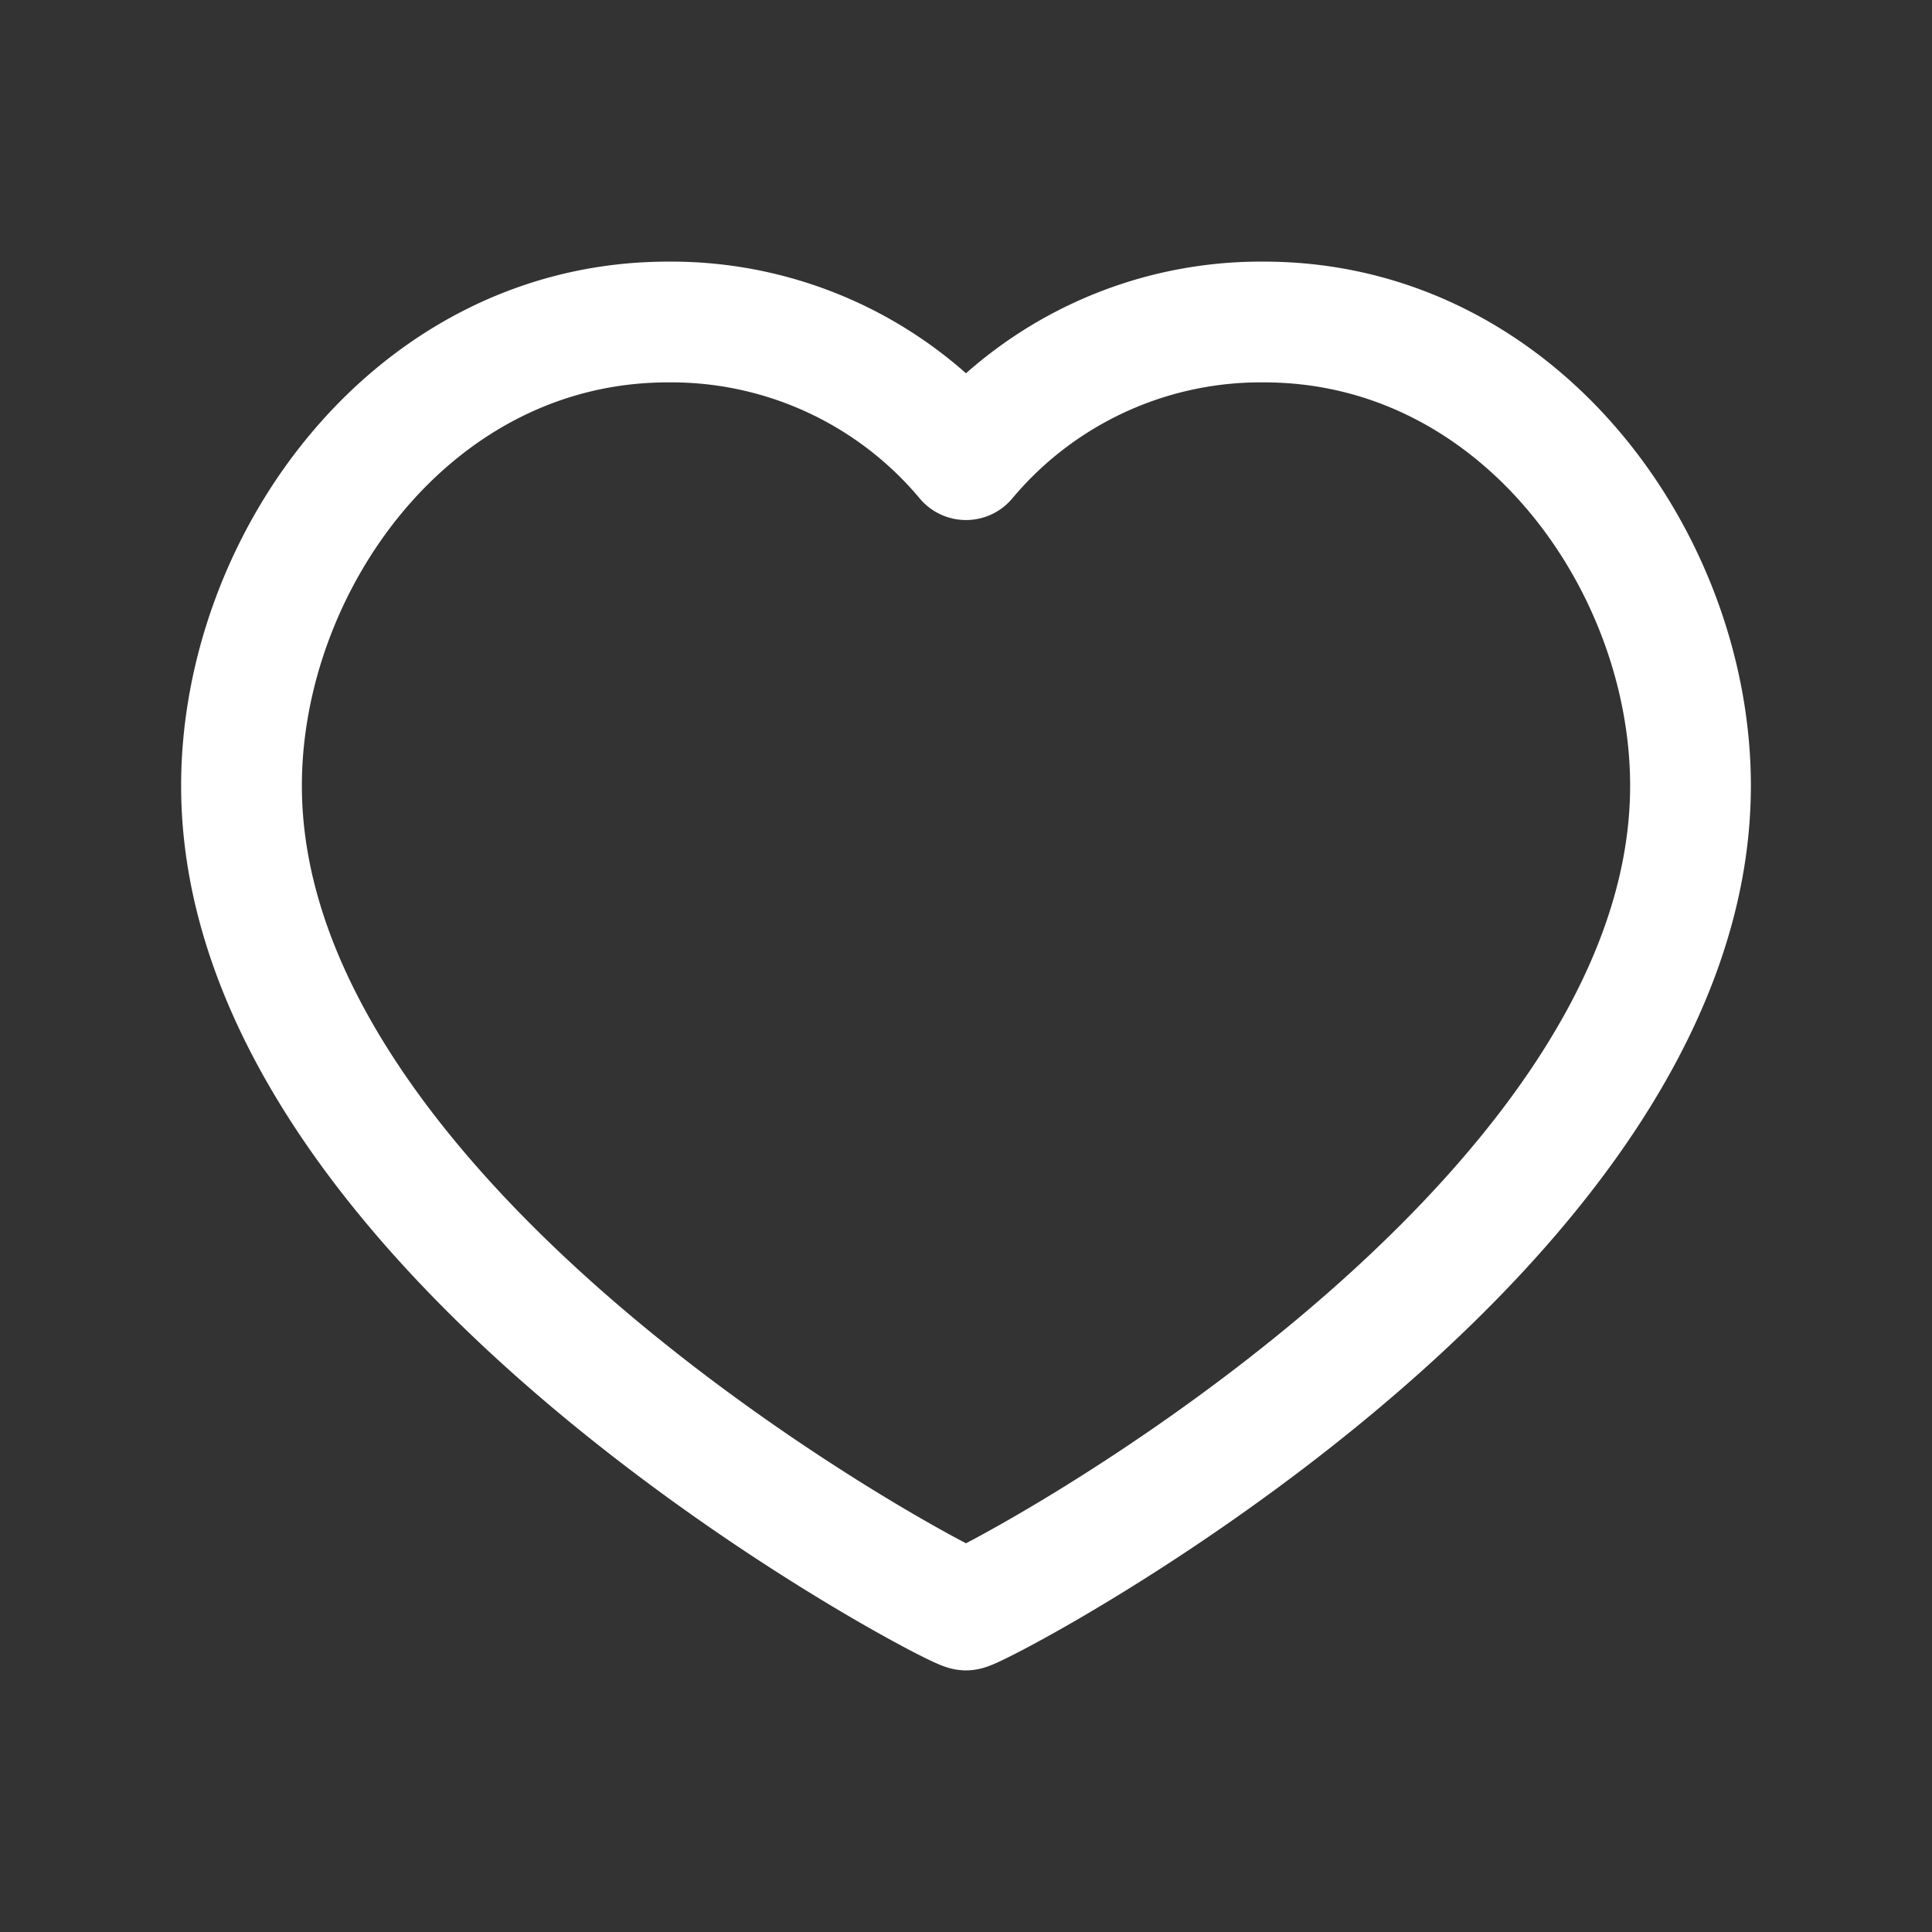 <svg xmlns="http://www.w3.org/2000/svg" width="24" height="24"><rect width="100%" height="100%" fill="#333333" stroke="none"/><path d="M0 0h24v24H0z" fill="none"/><path d="M15.7 4C18.87 4 21 6.98 21 9.76 21 15.39 12.16 20 12 20S3 15.39 3 9.76C3 6.98 5.13 4 8.3 4A4.772 4.772 0 0112 5.71 4.772 4.772 0 0115.7 4z" stroke="#fff" stroke-linecap="round" stroke-linejoin="round" stroke-miterlimit="10" stroke-width="1.5" fill="none"/></svg>